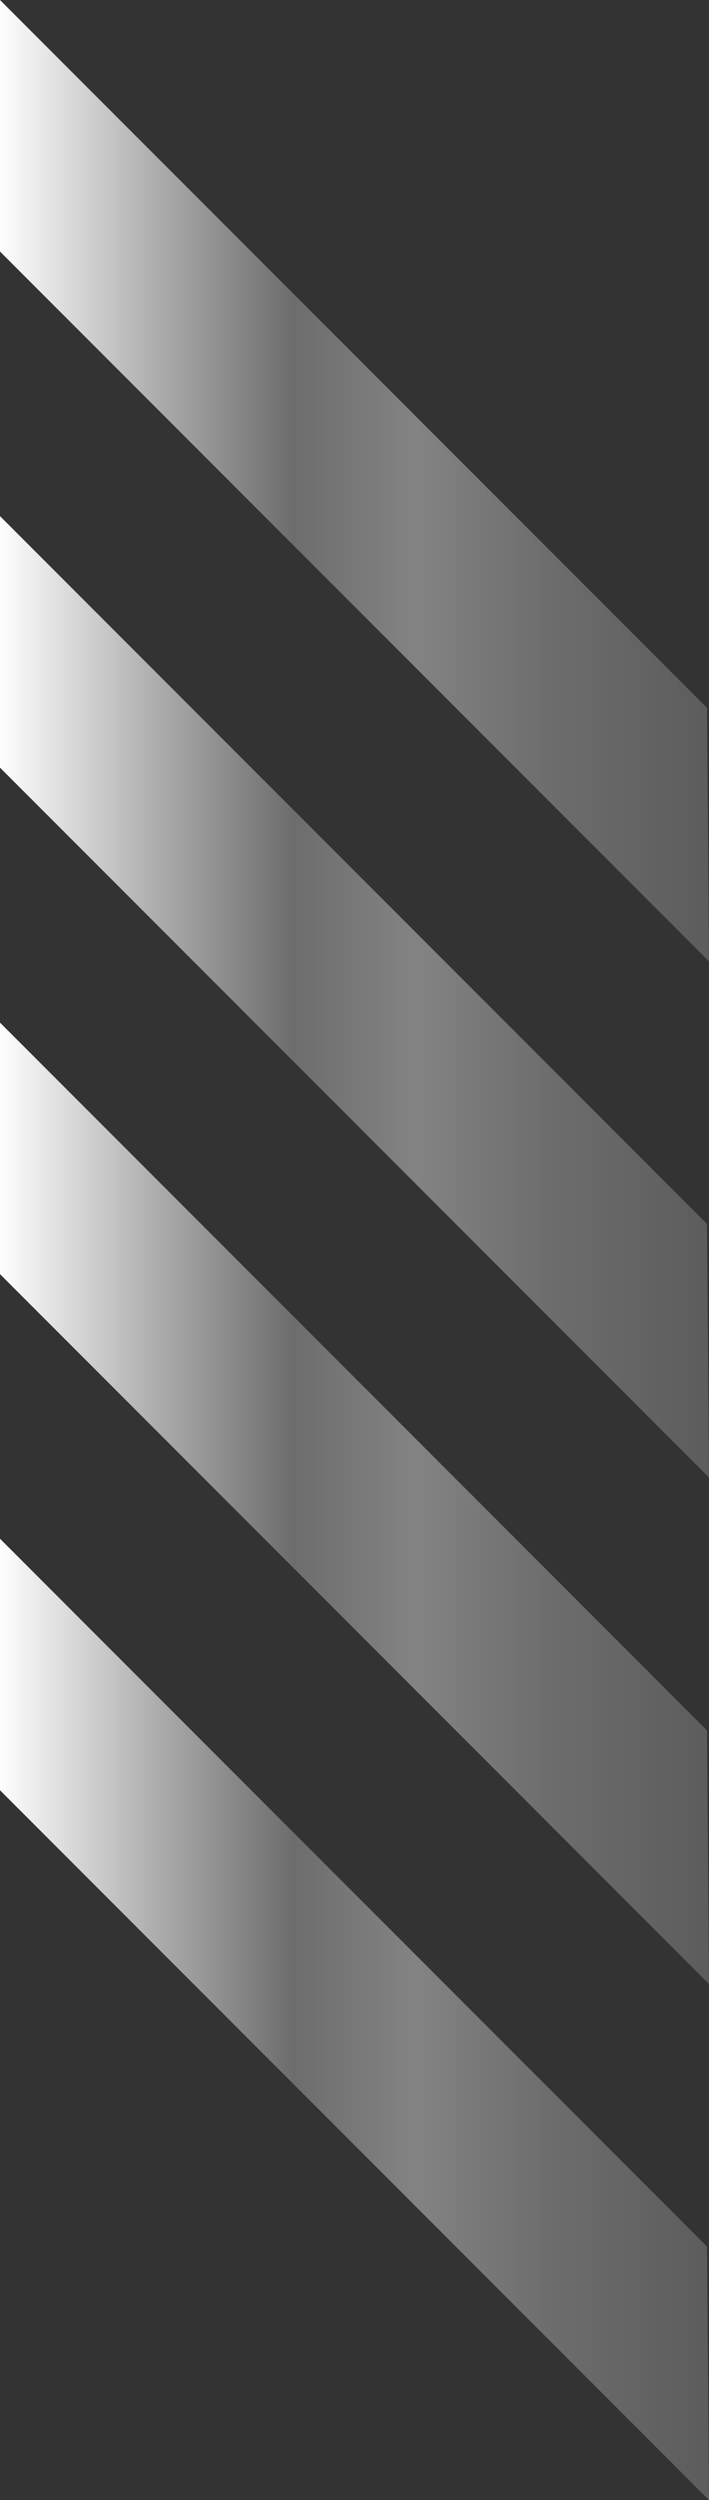 <svg xmlns="http://www.w3.org/2000/svg" xmlns:xlink="http://www.w3.org/1999/xlink" width="71.6" height="252.186" viewBox="0 0 71.6 252.186">
  <rect x="0" y="0" width="71.6" height="252.186" fill="#333333" stroke="none"/>
  <defs>
    <linearGradient id="linear-gradient" y1="0.5" x2="1" y2="0.5" gradientUnits="objectBoundingBox">
      <stop offset="0" stop-color="#fff"/>
      <stop offset="0.228" stop-color="#ababab"/>
      <stop offset="0.414" stop-color="#6d6d6d"/>
      <stop offset="0.586" stop-color="#838383"/>
      <stop offset="0.772" stop-color="#6d6d6d"/>
      <stop offset="1" stop-color="#5c5c5c"/>
    </linearGradient>
  </defs>
  <g id="Group_754" data-name="Group 754" transform="translate(-711.376 -107.436)">
    <path id="Path_848" data-name="Path 848" d="M782.976,256.473l-.2-25.576-71.4-71.4v25.371Z" fill="url(#linear-gradient)"/>
    <path id="Path_849" data-name="Path 849" d="M782.976,204.412l-.2-25.576-71.4-71.4v25.372Z" fill="url(#linear-gradient)"/>
    <path id="Path_851" data-name="Path 851" d="M782.976,359.622l-.2-25.576-71.4-71.4v25.372Z" fill="url(#linear-gradient)"/>
    <path id="Path_852" data-name="Path 852" d="M782.976,307.562l-.2-25.576-71.4-71.4v25.371Z" fill="url(#linear-gradient)"/>
  </g>
</svg>

